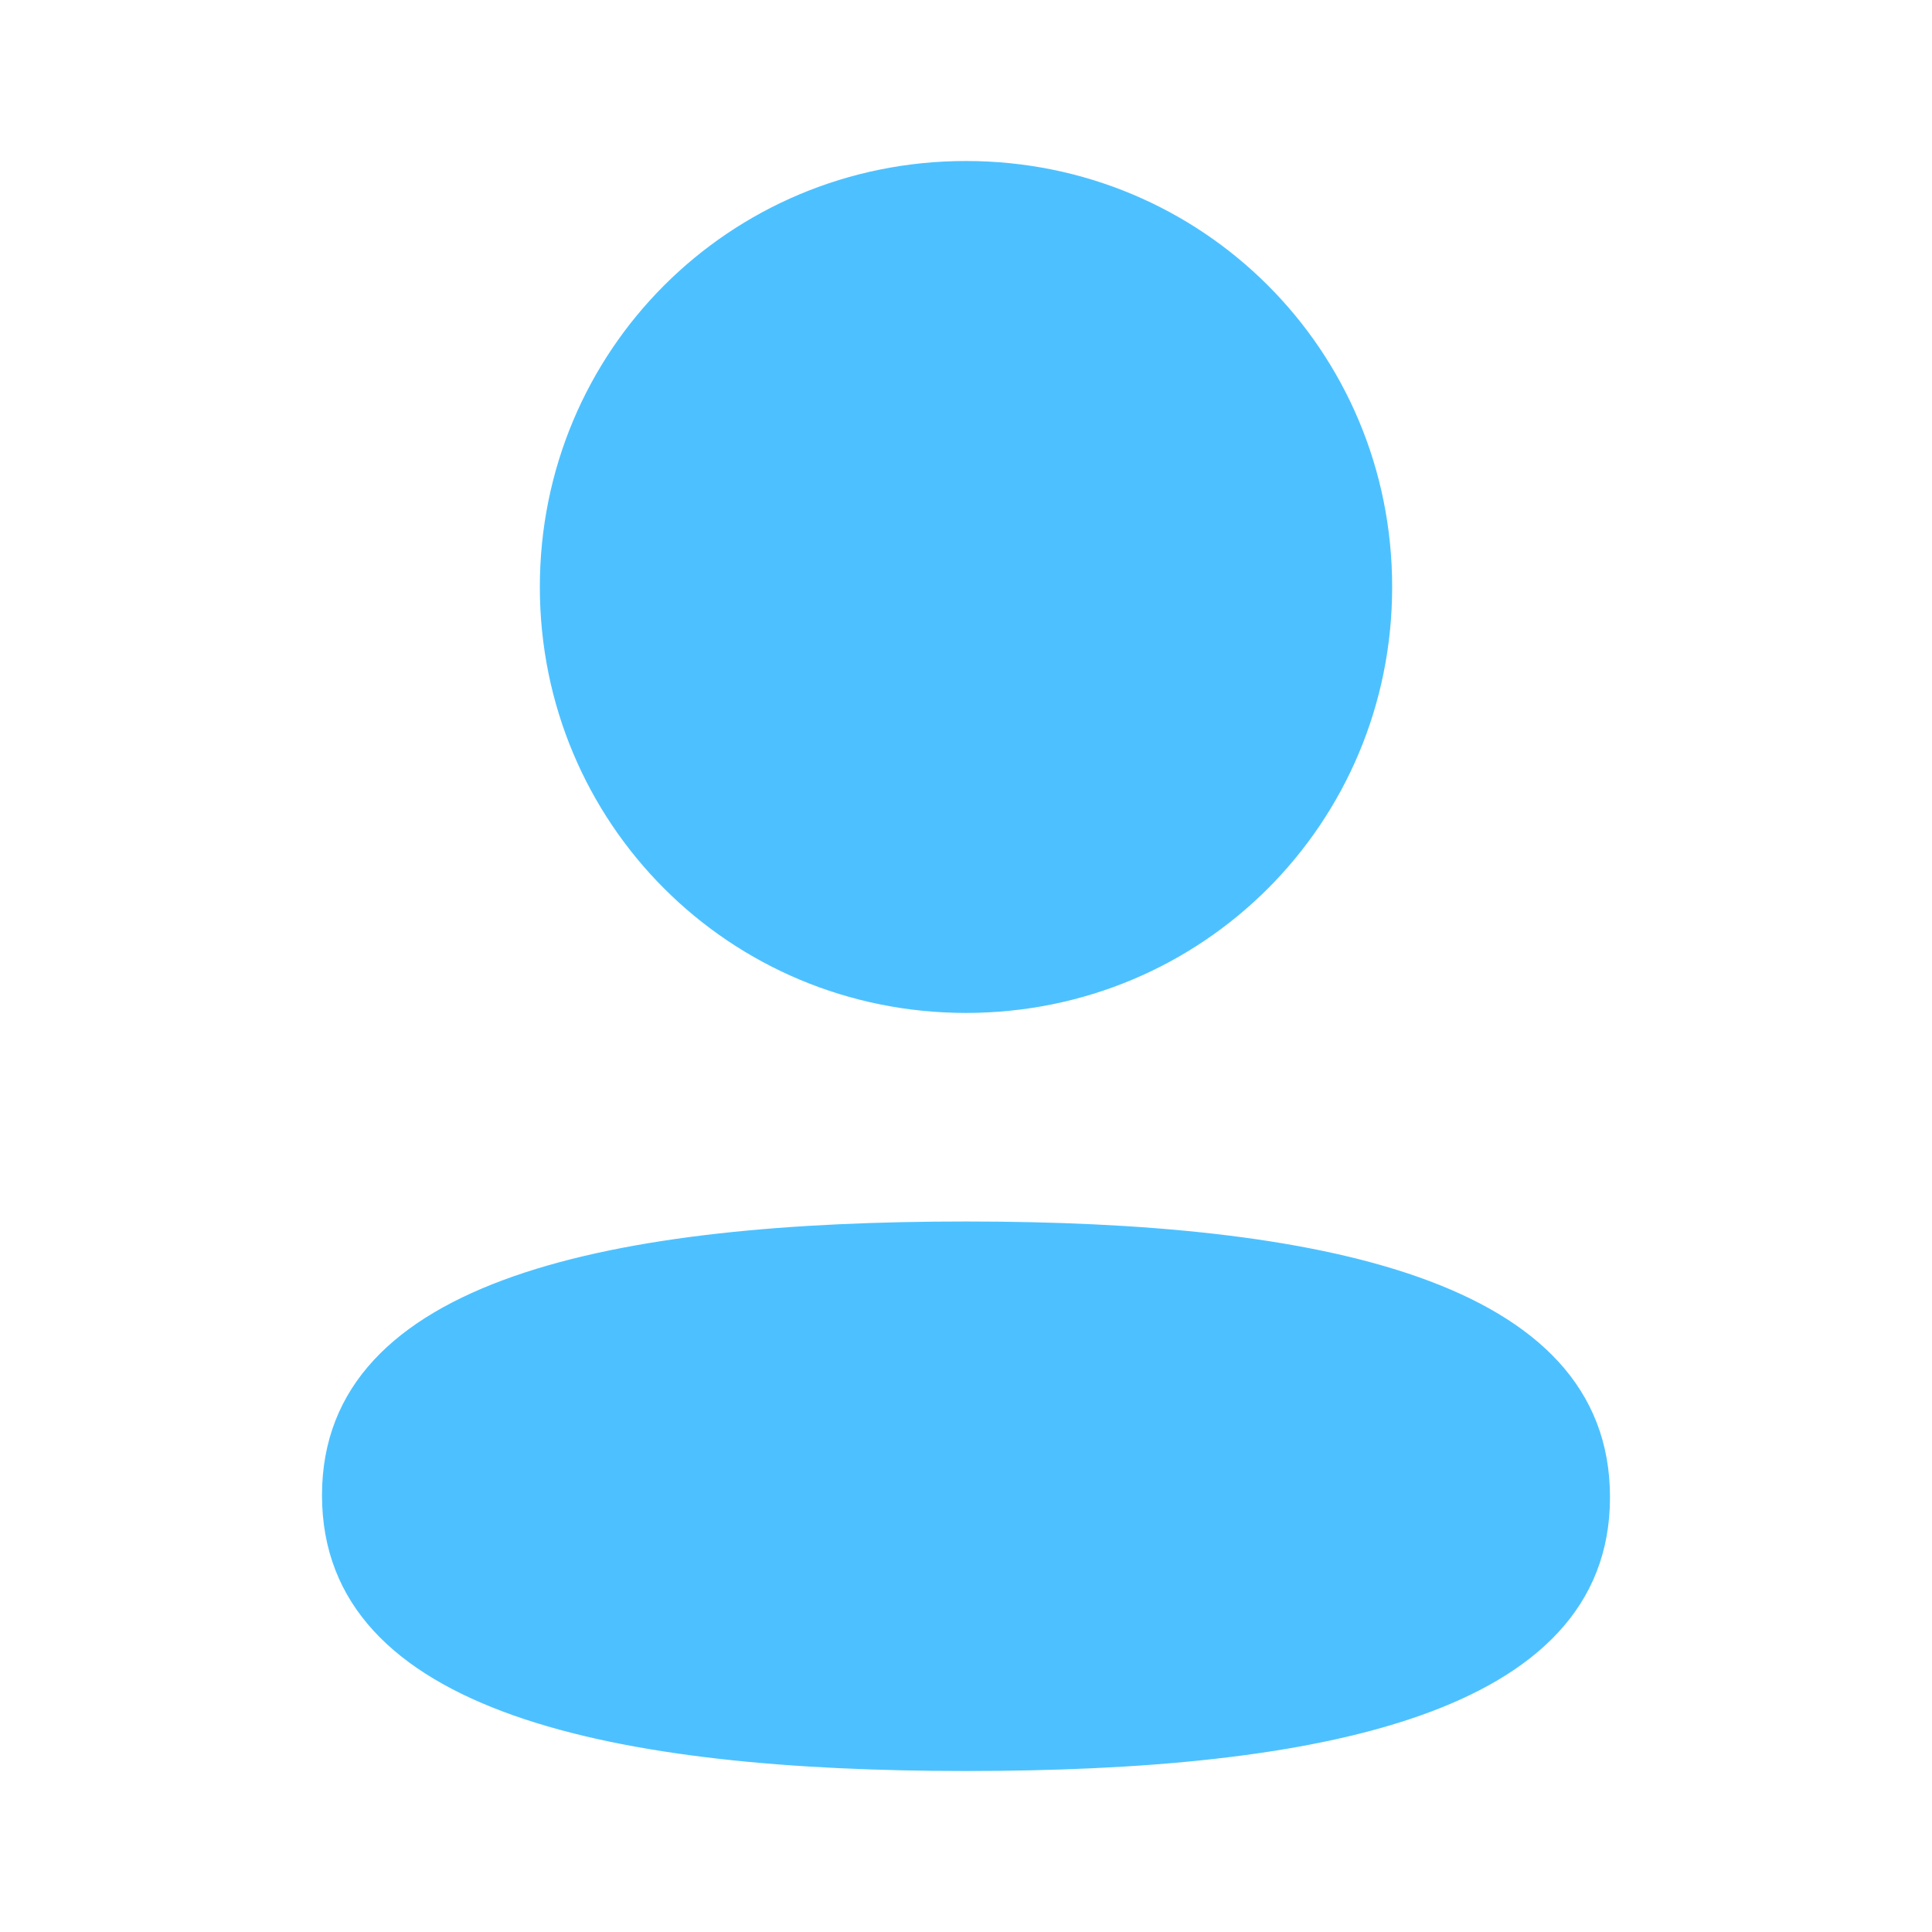 <svg width="45" height="45" viewBox="0 0 45 45" fill="none" xmlns="http://www.w3.org/2000/svg"><path  fill="#4DC1FF" fill-rule="evenodd" clip-rule="evenodd" d="M32.426 13.671C32.426 19.178 28.011 23.593 22.5 23.593C16.991 23.593 12.574 19.178 12.574 13.671C12.574 8.164 16.991 3.75 22.5 3.75C28.011 3.75 32.426 8.164 32.426 13.671ZM22.5 41.25C14.367 41.25 7.5 39.928 7.5 34.828C7.5 29.726 14.41 28.451 22.5 28.451C30.635 28.451 37.5 29.773 37.5 34.873C37.5 39.975 30.59 41.25 22.5 41.25Z"/></svg>